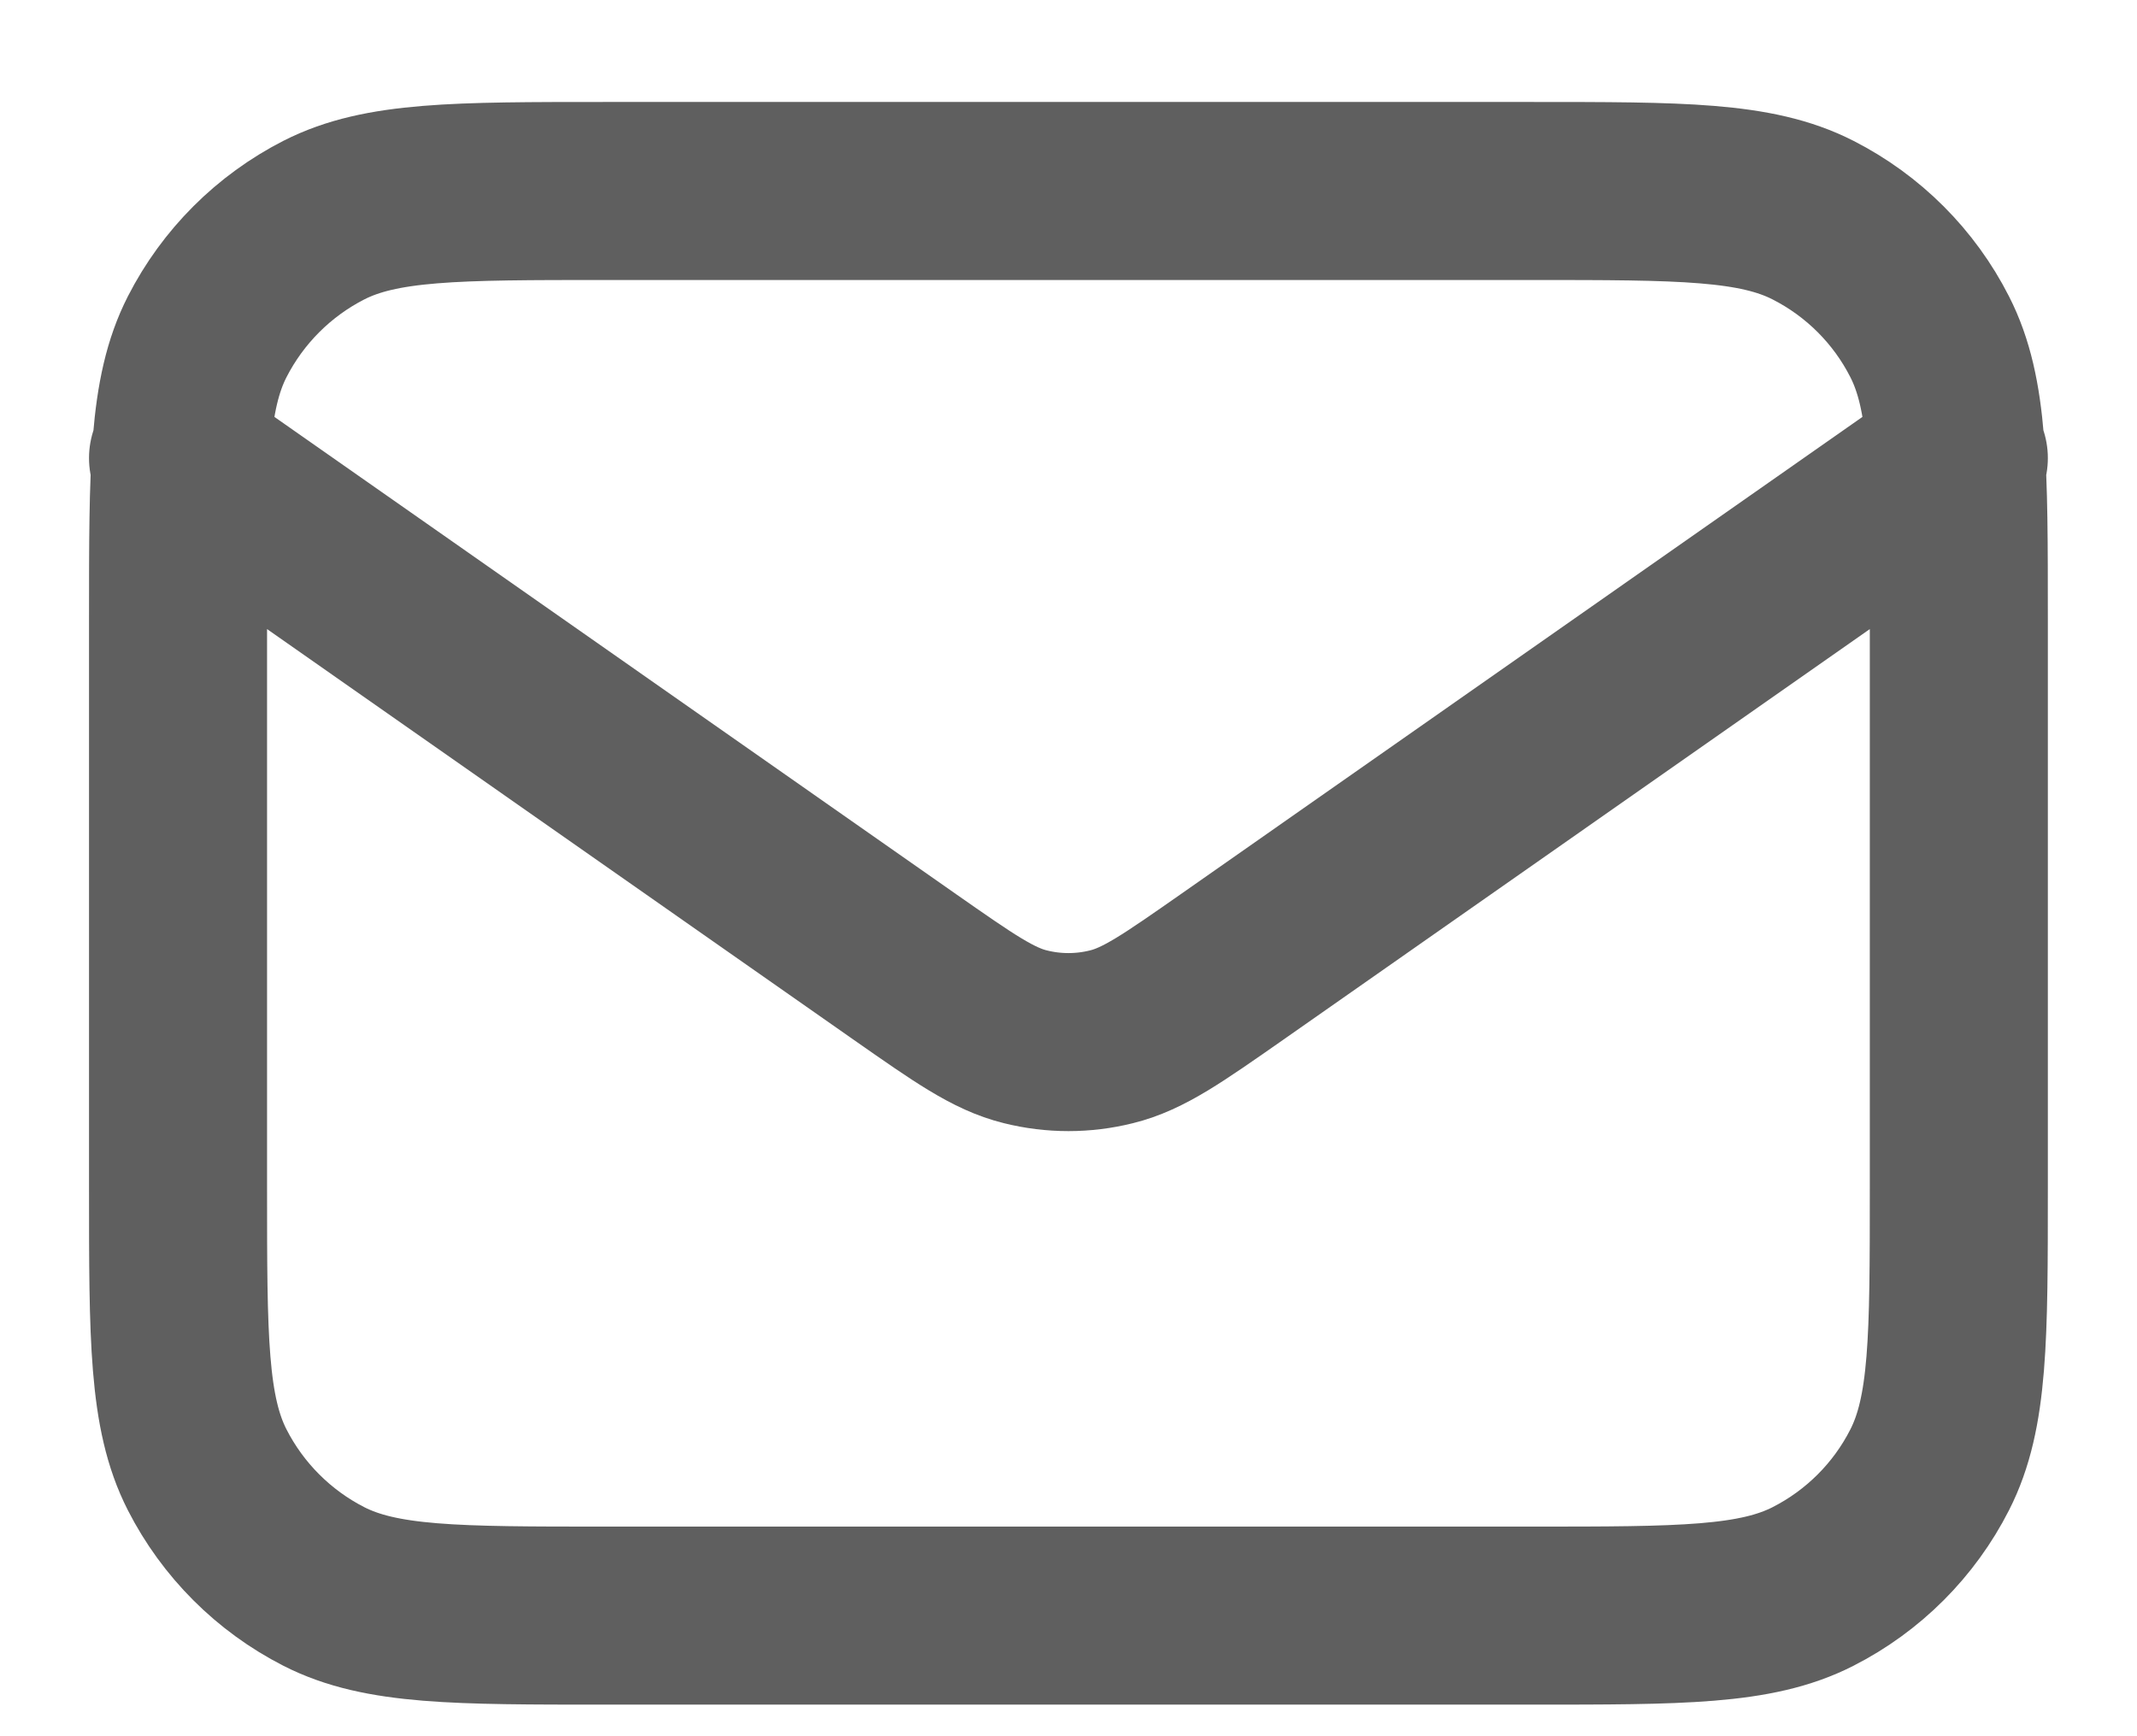 <svg width="16" height="13" viewBox="0 0 16 13" fill="none" xmlns="http://www.w3.org/2000/svg">
<path d="M1.333 3.43L6.776 7.241C7.217 7.549 7.437 7.704 7.677 7.763C7.889 7.816 8.11 7.816 8.322 7.763C8.562 7.704 8.782 7.549 9.223 7.241L14.666 3.43M4.533 12.097H11.466C12.586 12.097 13.146 12.097 13.574 11.879C13.951 11.687 14.257 11.381 14.448 11.005C14.666 10.577 14.666 10.017 14.666 8.897V4.63C14.666 3.51 14.666 2.95 14.448 2.522C14.257 2.146 13.951 1.84 13.574 1.648C13.146 1.43 12.586 1.43 11.466 1.43H4.533C3.413 1.43 2.853 1.43 2.425 1.648C2.049 1.84 1.743 2.146 1.551 2.522C1.333 2.95 1.333 3.51 1.333 4.63V8.897C1.333 10.017 1.333 10.577 1.551 11.005C1.743 11.381 2.049 11.687 2.425 11.879C2.853 12.097 3.413 12.097 4.533 12.097Z" stroke="#1C1C1C" stroke-opacity="0.7" stroke-width="1.333" stroke-linecap="round" stroke-linejoin="round"/>
</svg>

